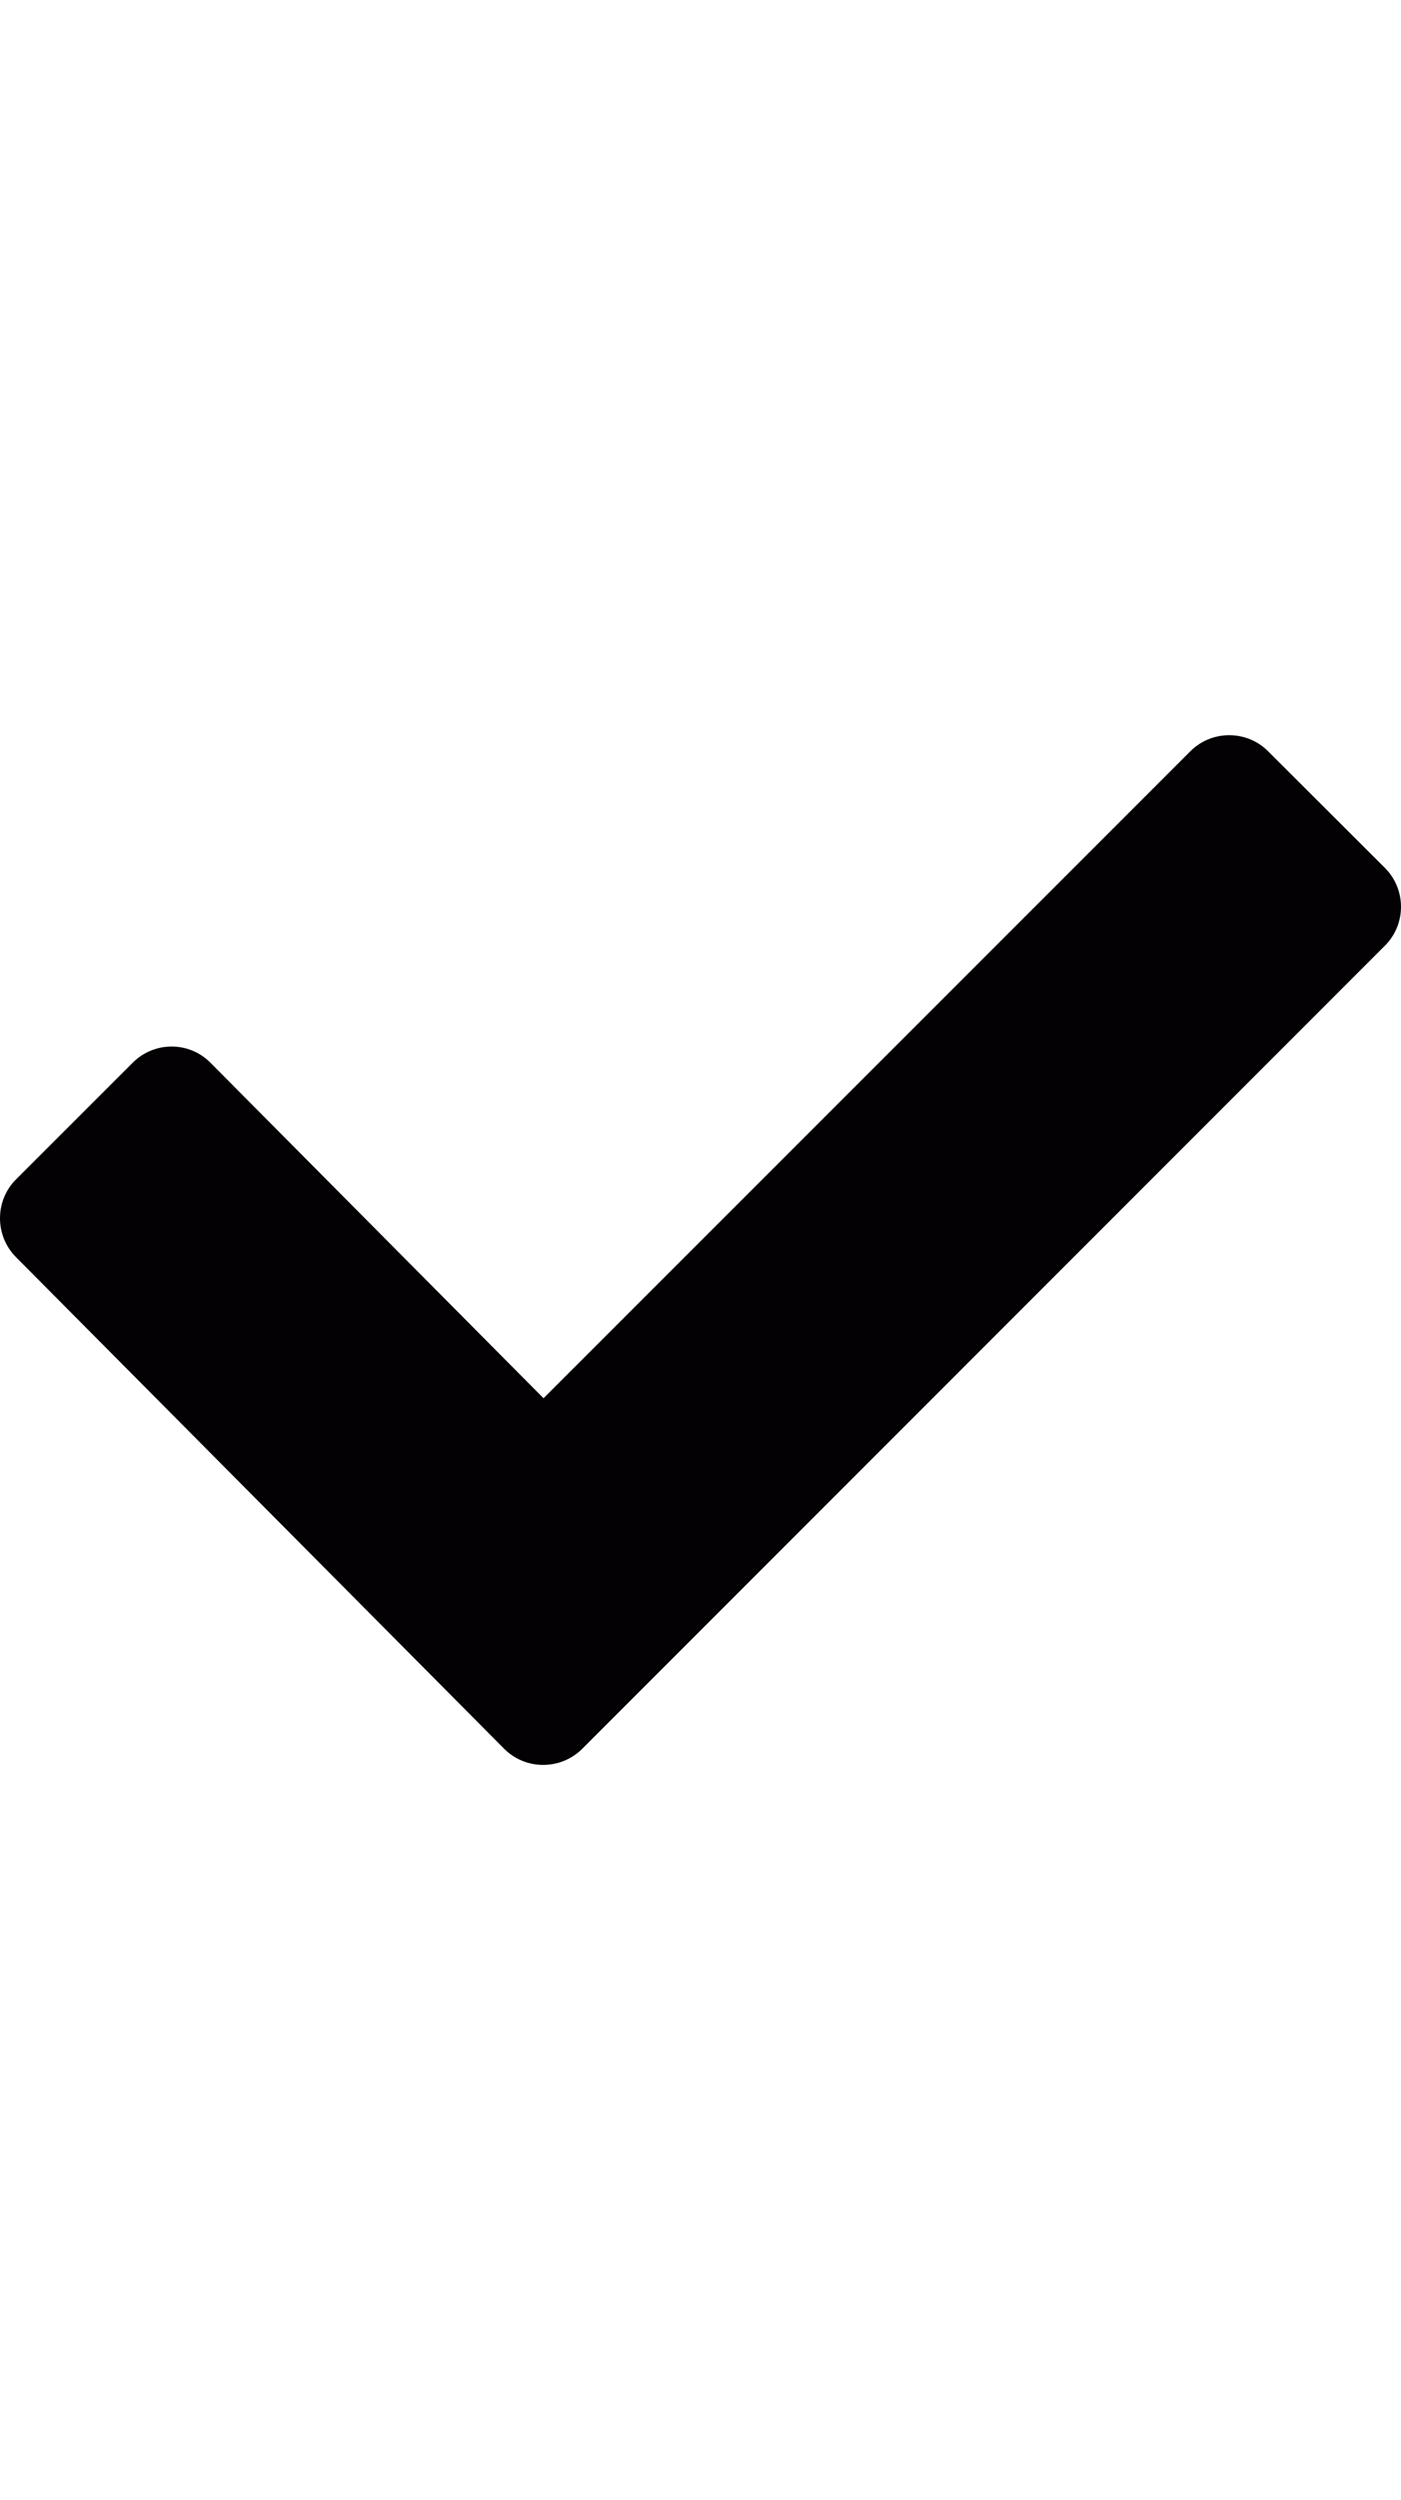 <?xml version="1.0" encoding="iso-8859-1"?>
<!-- Generator: Adobe Illustrator 18.1.1, SVG Export Plug-In . SVG Version: 6.00 Build 0)  -->
<svg version="1.1" width="10" id="Capa_1" xmlns="http://www.w3.org/2000/svg" xmlns:xlink="http://www.w3.org/1999/xlink" x="0px" y="0px"
	 viewBox="0 0 17.837 17.837" style="enable-background:new 0 0 17.837 17.837;" xml:space="preserve">
<g>
	<path style="fill:#030104;" d="M16.145,2.571c-0.272-0.273-0.718-0.273-0.99,0L6.92,10.804l-4.241-4.27
		c-0.272-0.274-0.715-0.274-0.989,0L0.204,8.019c-0.272,0.271-0.272,0.717,0,0.99l6.217,6.258c0.272,0.271,0.715,0.271,0.99,0
		L17.63,5.047c0.276-0.273,0.276-0.72,0-0.994L16.145,2.571z"/>
</g>
<g>
</g>
<g>
</g>
<g>
</g>
<g>
</g>
<g>
</g>
<g>
</g>
<g>
</g>
<g>
</g>
<g>
</g>
<g>
</g>
<g>
</g>
<g>
</g>
<g>
</g>
<g>
</g>
<g>
</g>
</svg>
